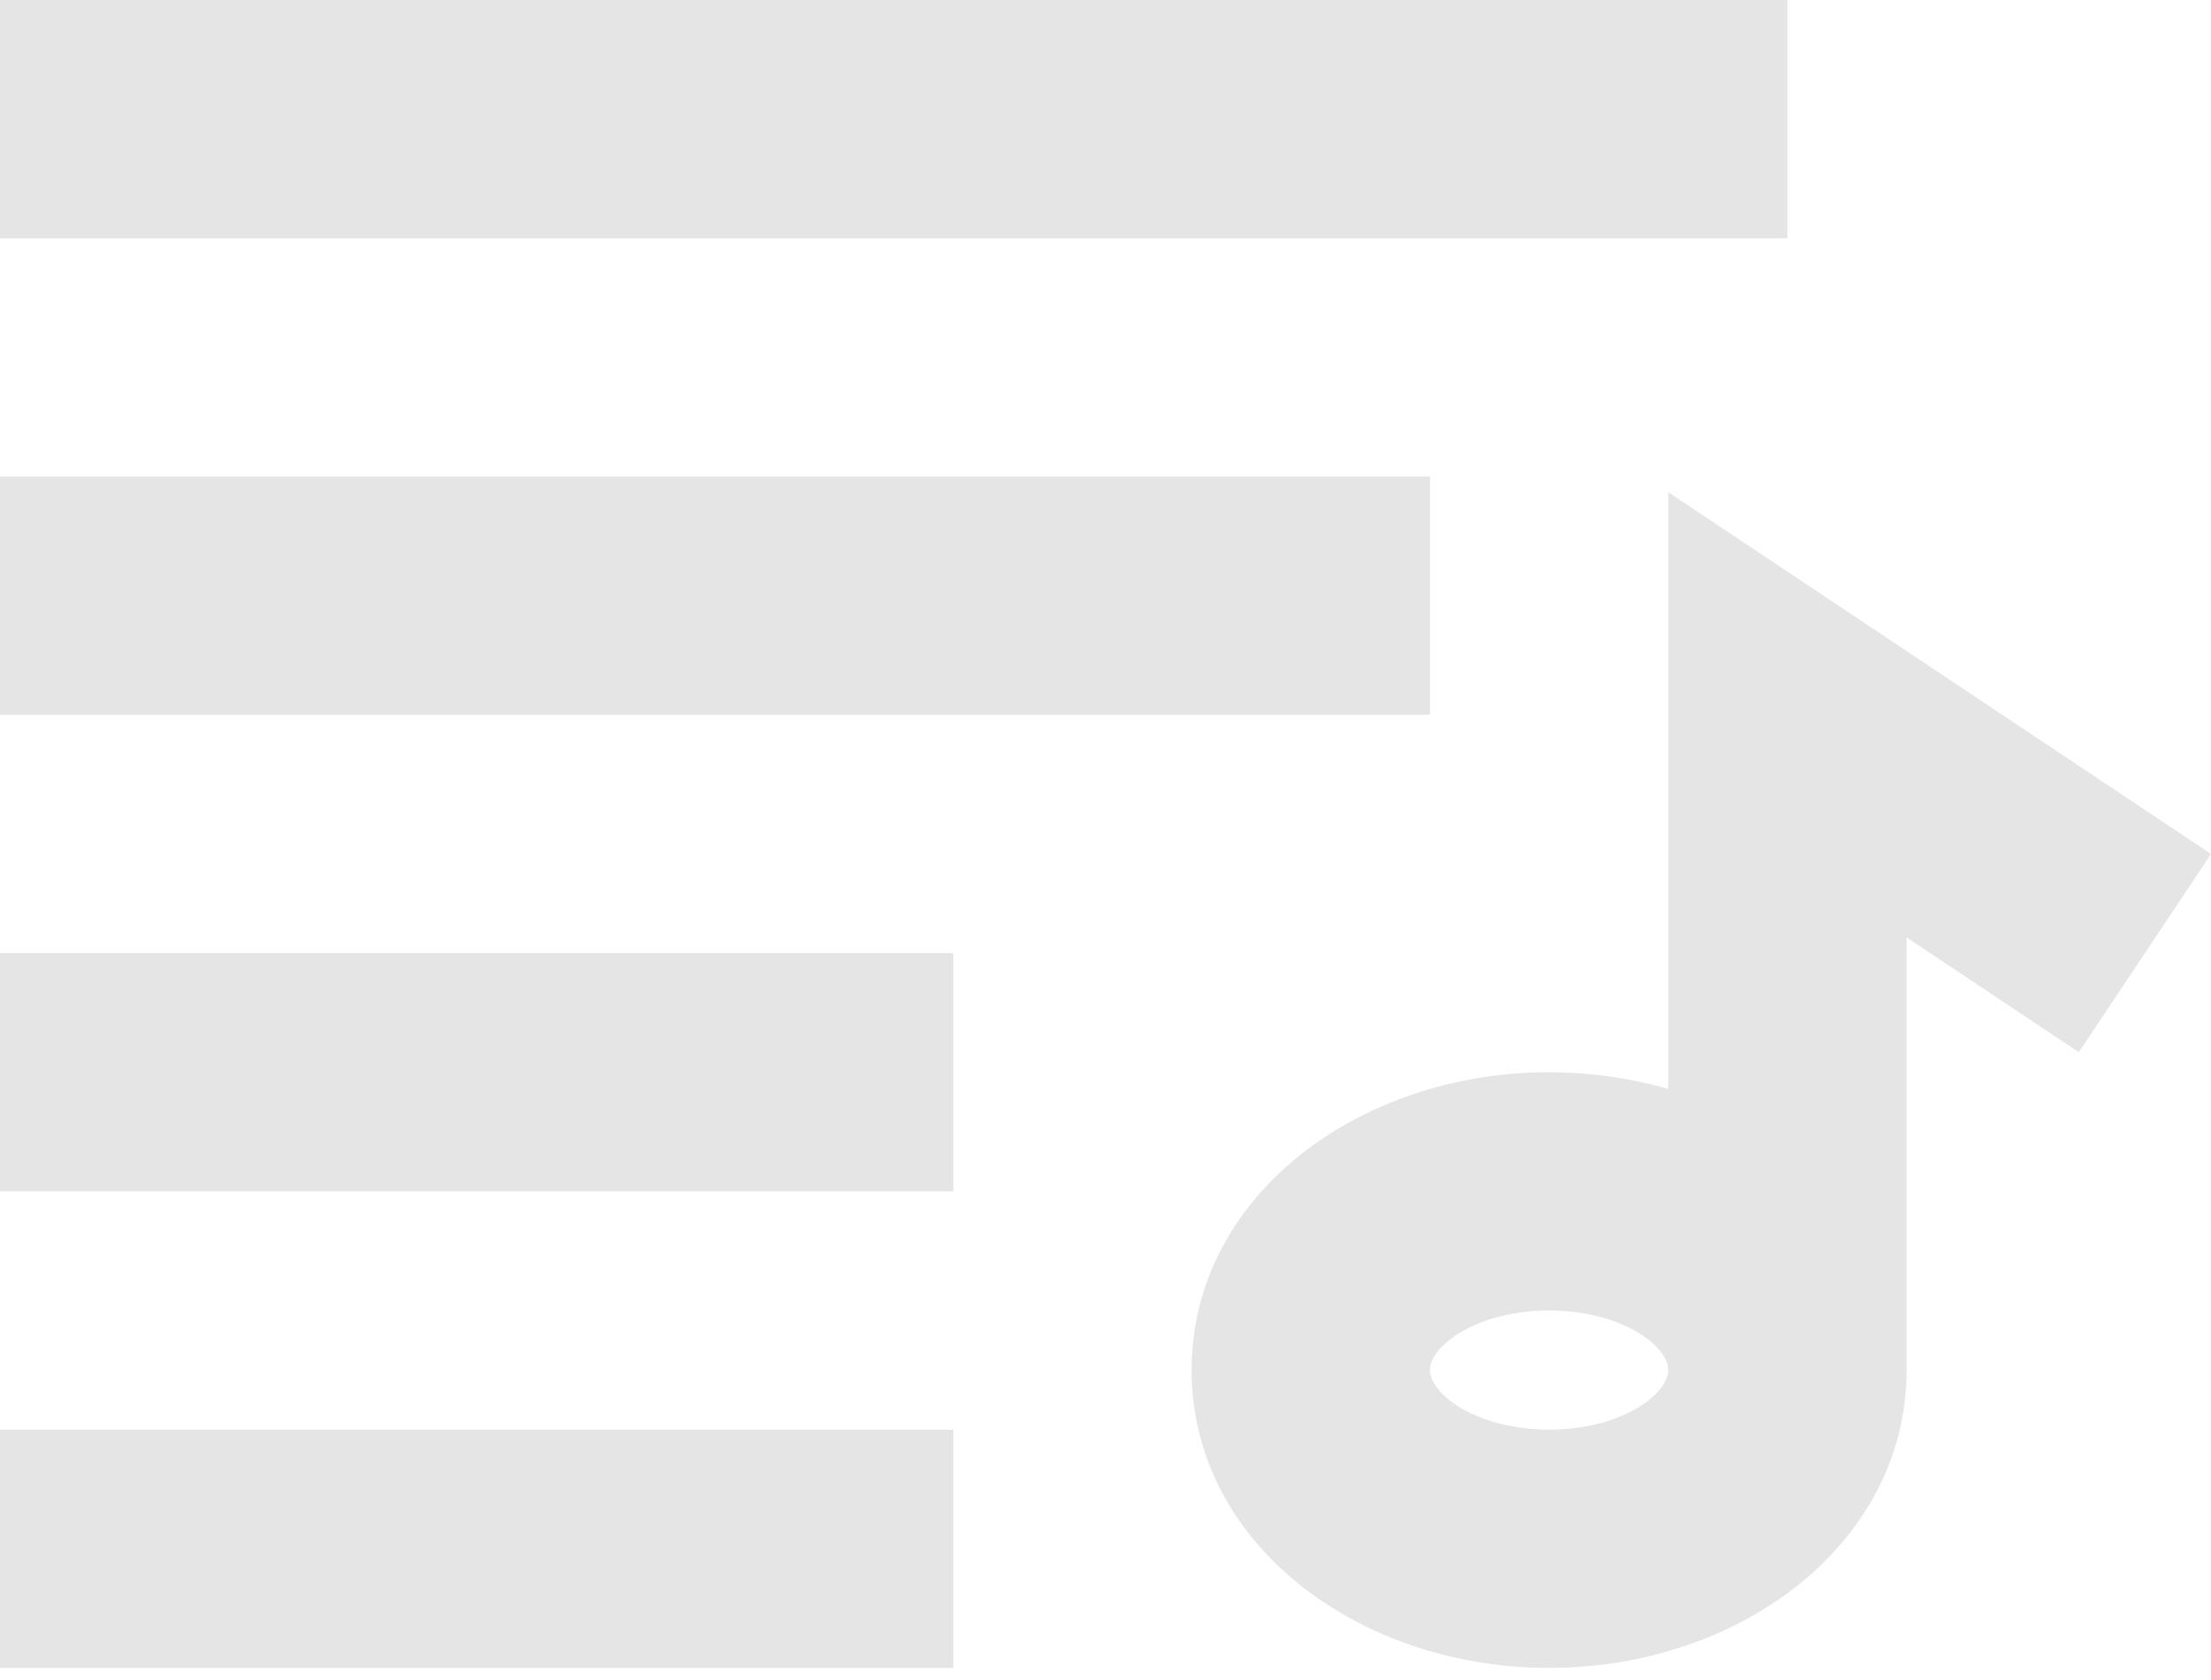 <svg width="50" height="38" viewBox="0 0 50 38" fill="none" xmlns="http://www.w3.org/2000/svg">
<path fill-rule="evenodd" clip-rule="evenodd" d="M37.726 24.631V11.133L50 19.316L47.01 23.8L43.116 21.204V30.989C43.116 34.906 39.355 37.726 35.032 37.726C30.708 37.726 26.947 34.906 26.947 30.989C26.947 27.073 30.708 24.253 35.032 24.253C35.967 24.253 36.876 24.385 37.726 24.631ZM0 37.726V32.337H21.558V37.726H0ZM0 26.947V21.558H21.558V26.947H0ZM0 16.168V10.779H32.337V16.168H0ZM0 5.389V0H40.421V5.389H0ZM35.032 32.337C36.661 32.337 37.726 31.538 37.726 30.989C37.726 30.441 36.661 29.642 35.032 29.642C33.402 29.642 32.337 30.441 32.337 30.989C32.337 31.538 33.402 32.337 35.032 32.337Z" fill="#E5E5E5"/>
</svg>
